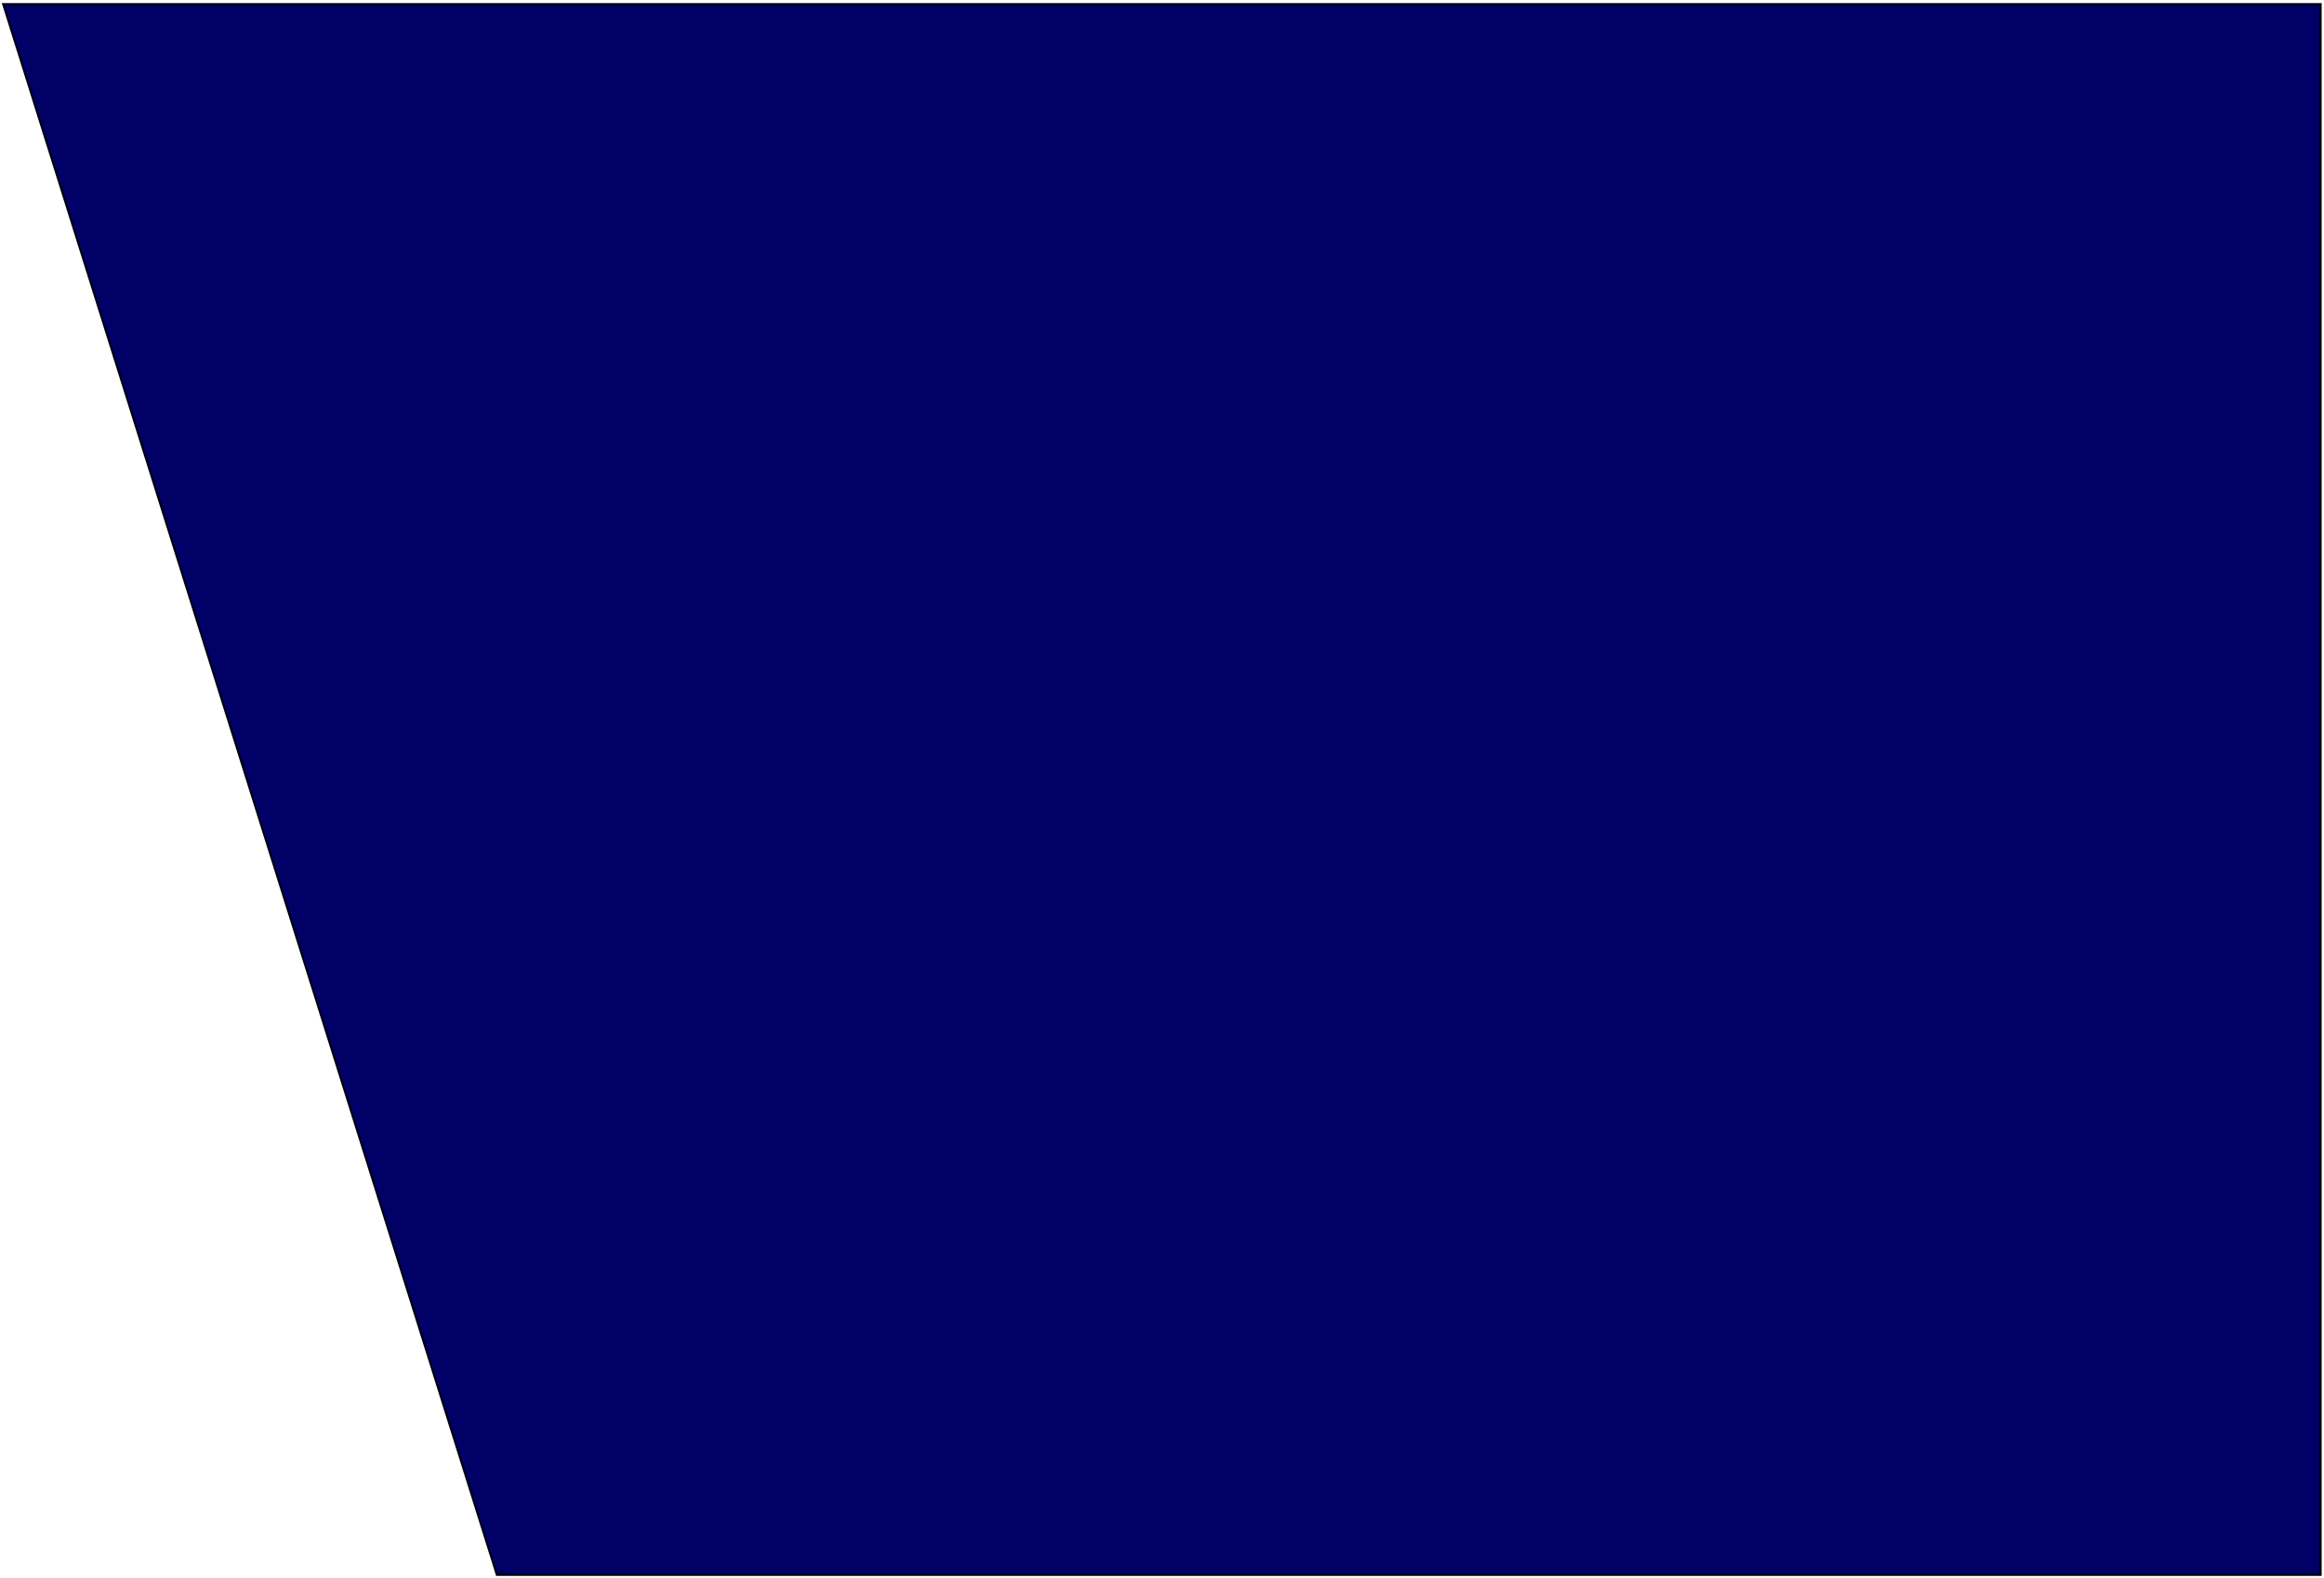 <svg width="695" height="472" viewBox="0 0 695 472" fill="none" xmlns="http://www.w3.org/2000/svg">
<path d="M0.949 1.238L148.588 471.103L694 471.103L694 1.238L0.949 1.238Z" fill="#000066" stroke="black" stroke-width="0.611"/>
</svg>
